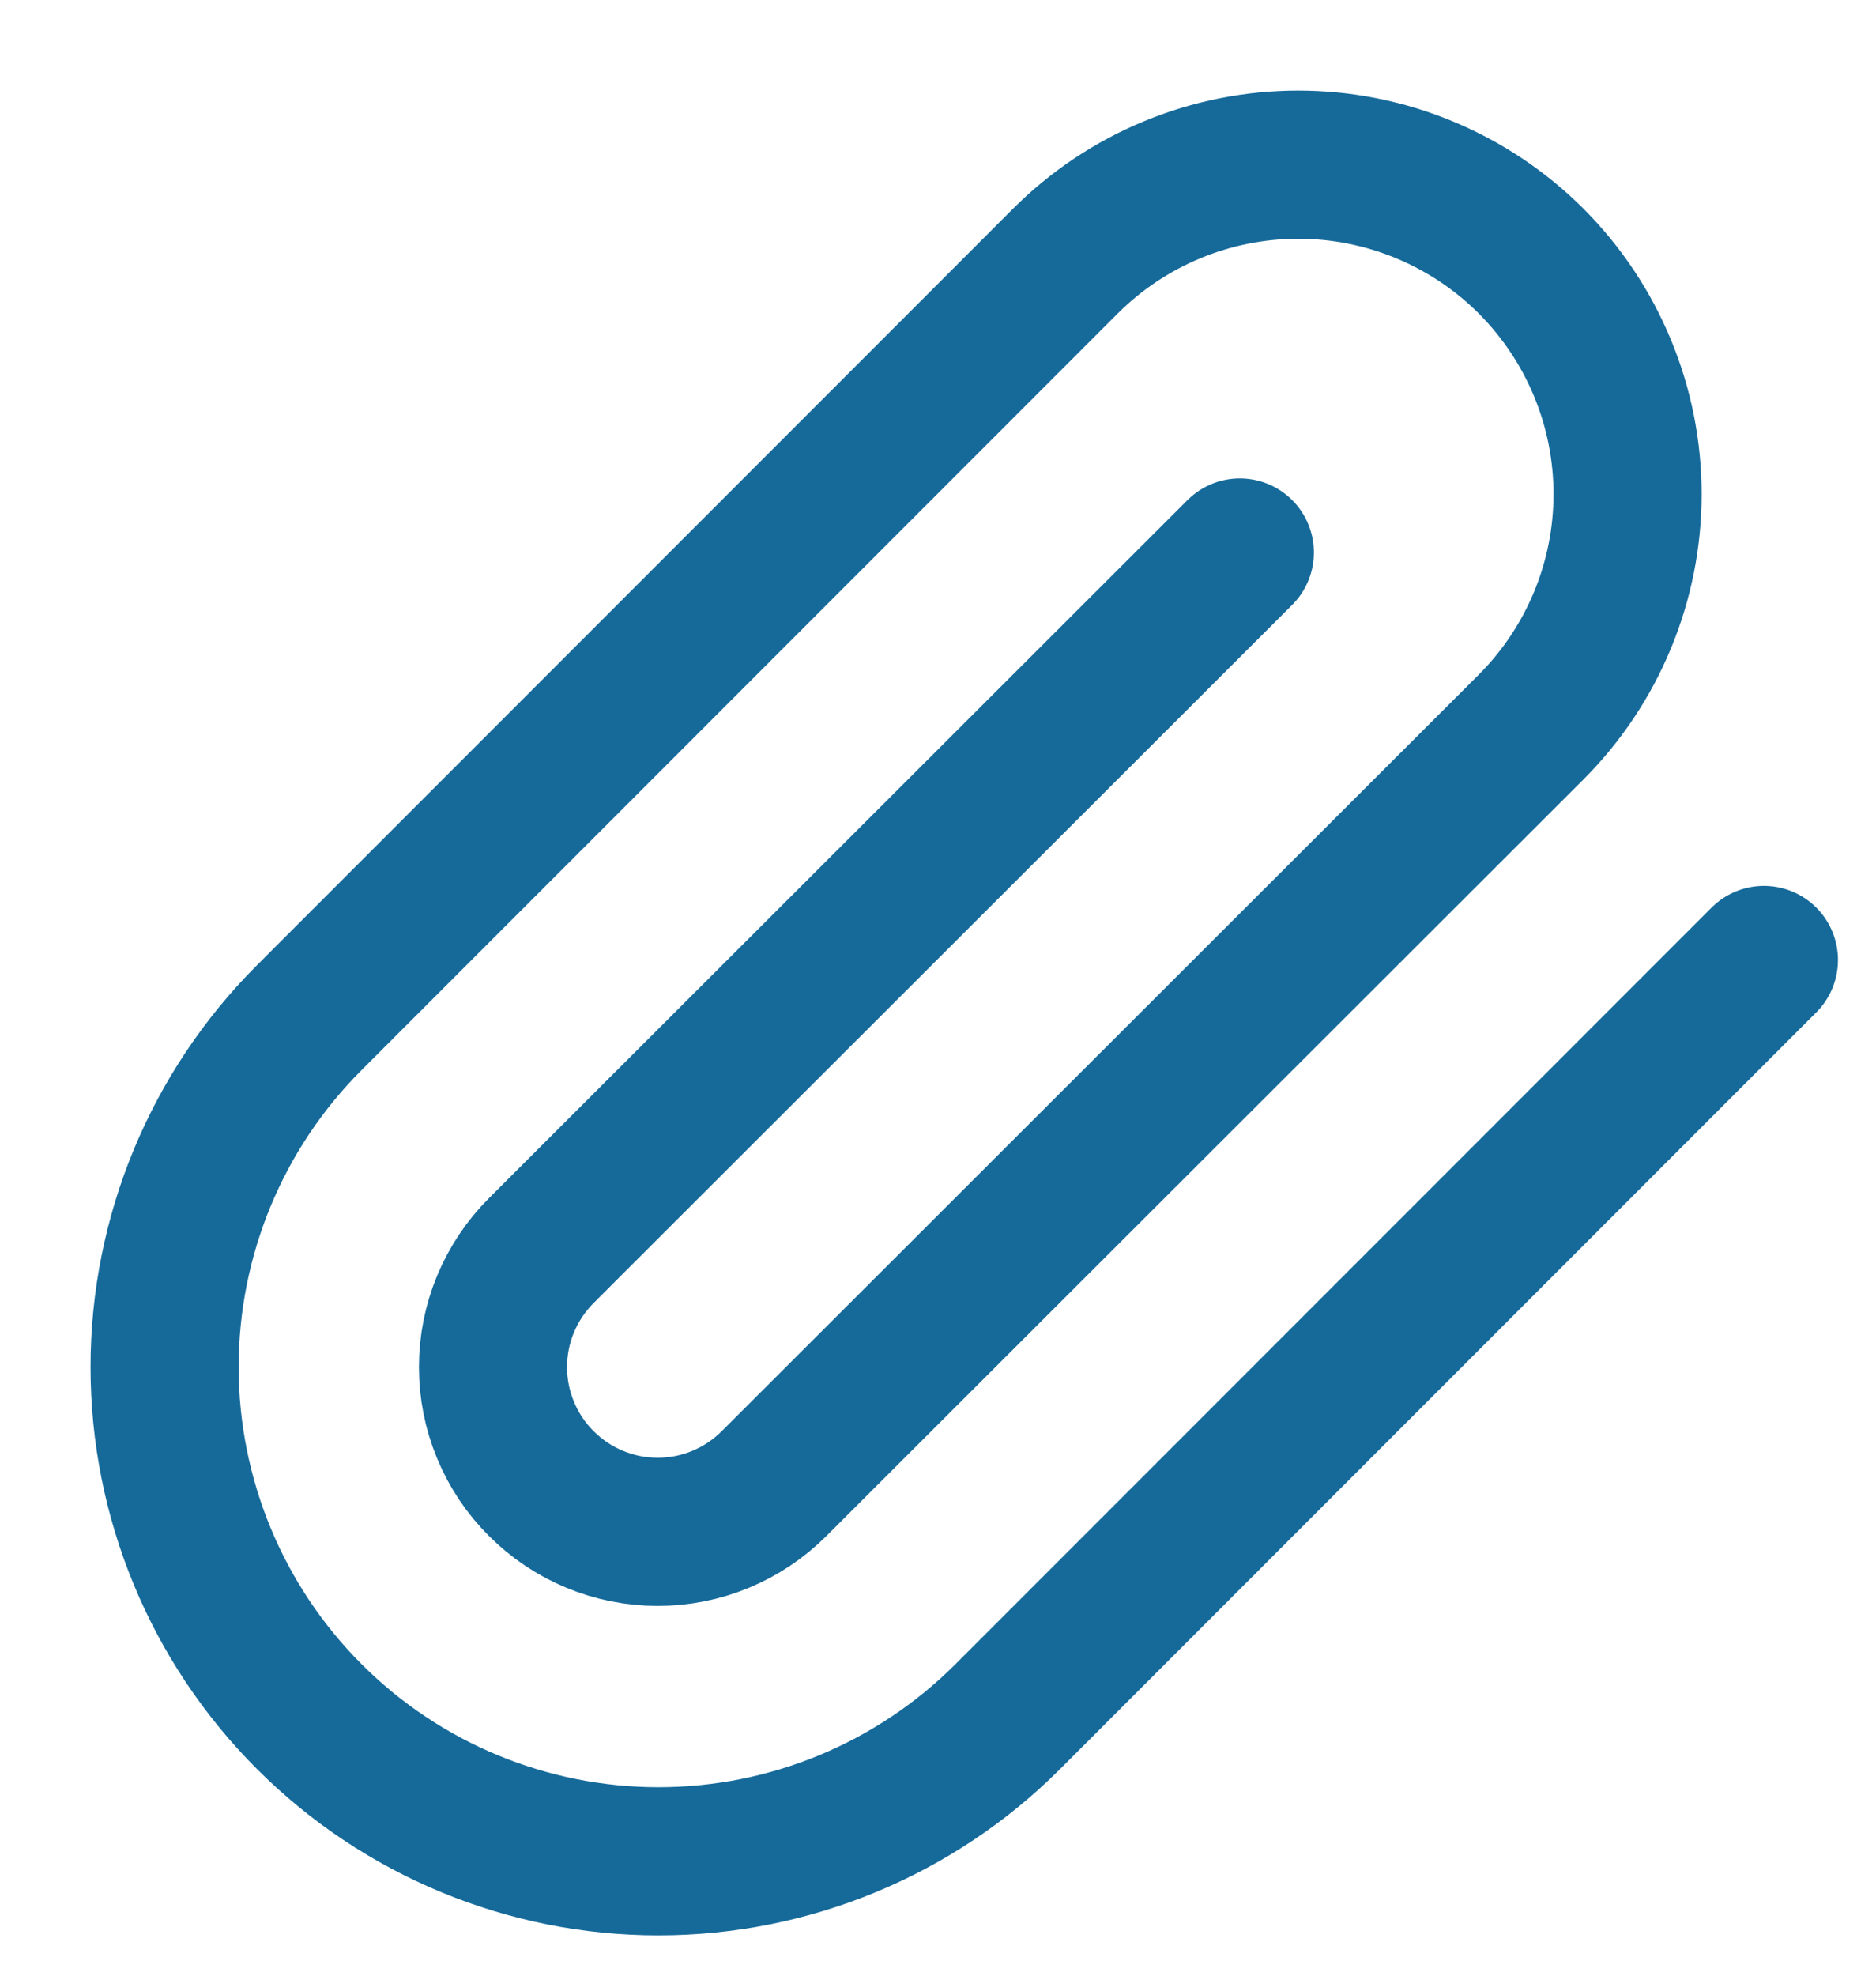 <svg width="19" height="20" viewBox="0 0 19 20" fill="none" xmlns="http://www.w3.org/2000/svg">
<path d="M17.865 9.718L10.207 17.377C9.269 18.315 7.996 18.842 6.669 18.842C5.342 18.842 4.07 18.315 3.132 17.377C2.194 16.439 1.667 15.166 1.667 13.839C1.667 12.512 2.194 11.24 3.132 10.302L10.79 2.643C11.416 2.018 12.264 1.667 13.149 1.667C14.033 1.667 14.881 2.018 15.507 2.643C16.132 3.269 16.484 4.117 16.484 5.002C16.484 5.886 16.132 6.735 15.507 7.36L7.84 15.018C7.685 15.173 7.501 15.296 7.299 15.38C7.097 15.464 6.88 15.507 6.661 15.507C6.442 15.507 6.225 15.464 6.023 15.38C5.82 15.296 5.637 15.173 5.482 15.018C5.327 14.864 5.204 14.68 5.12 14.477C5.036 14.275 4.993 14.058 4.993 13.839C4.993 13.62 5.036 13.403 5.12 13.201C5.204 12.999 5.327 12.815 5.482 12.66L12.557 5.593" stroke="#166a9a" stroke-width="1.5" stroke-linecap="round" stroke-linejoin="round"/>
</svg>
